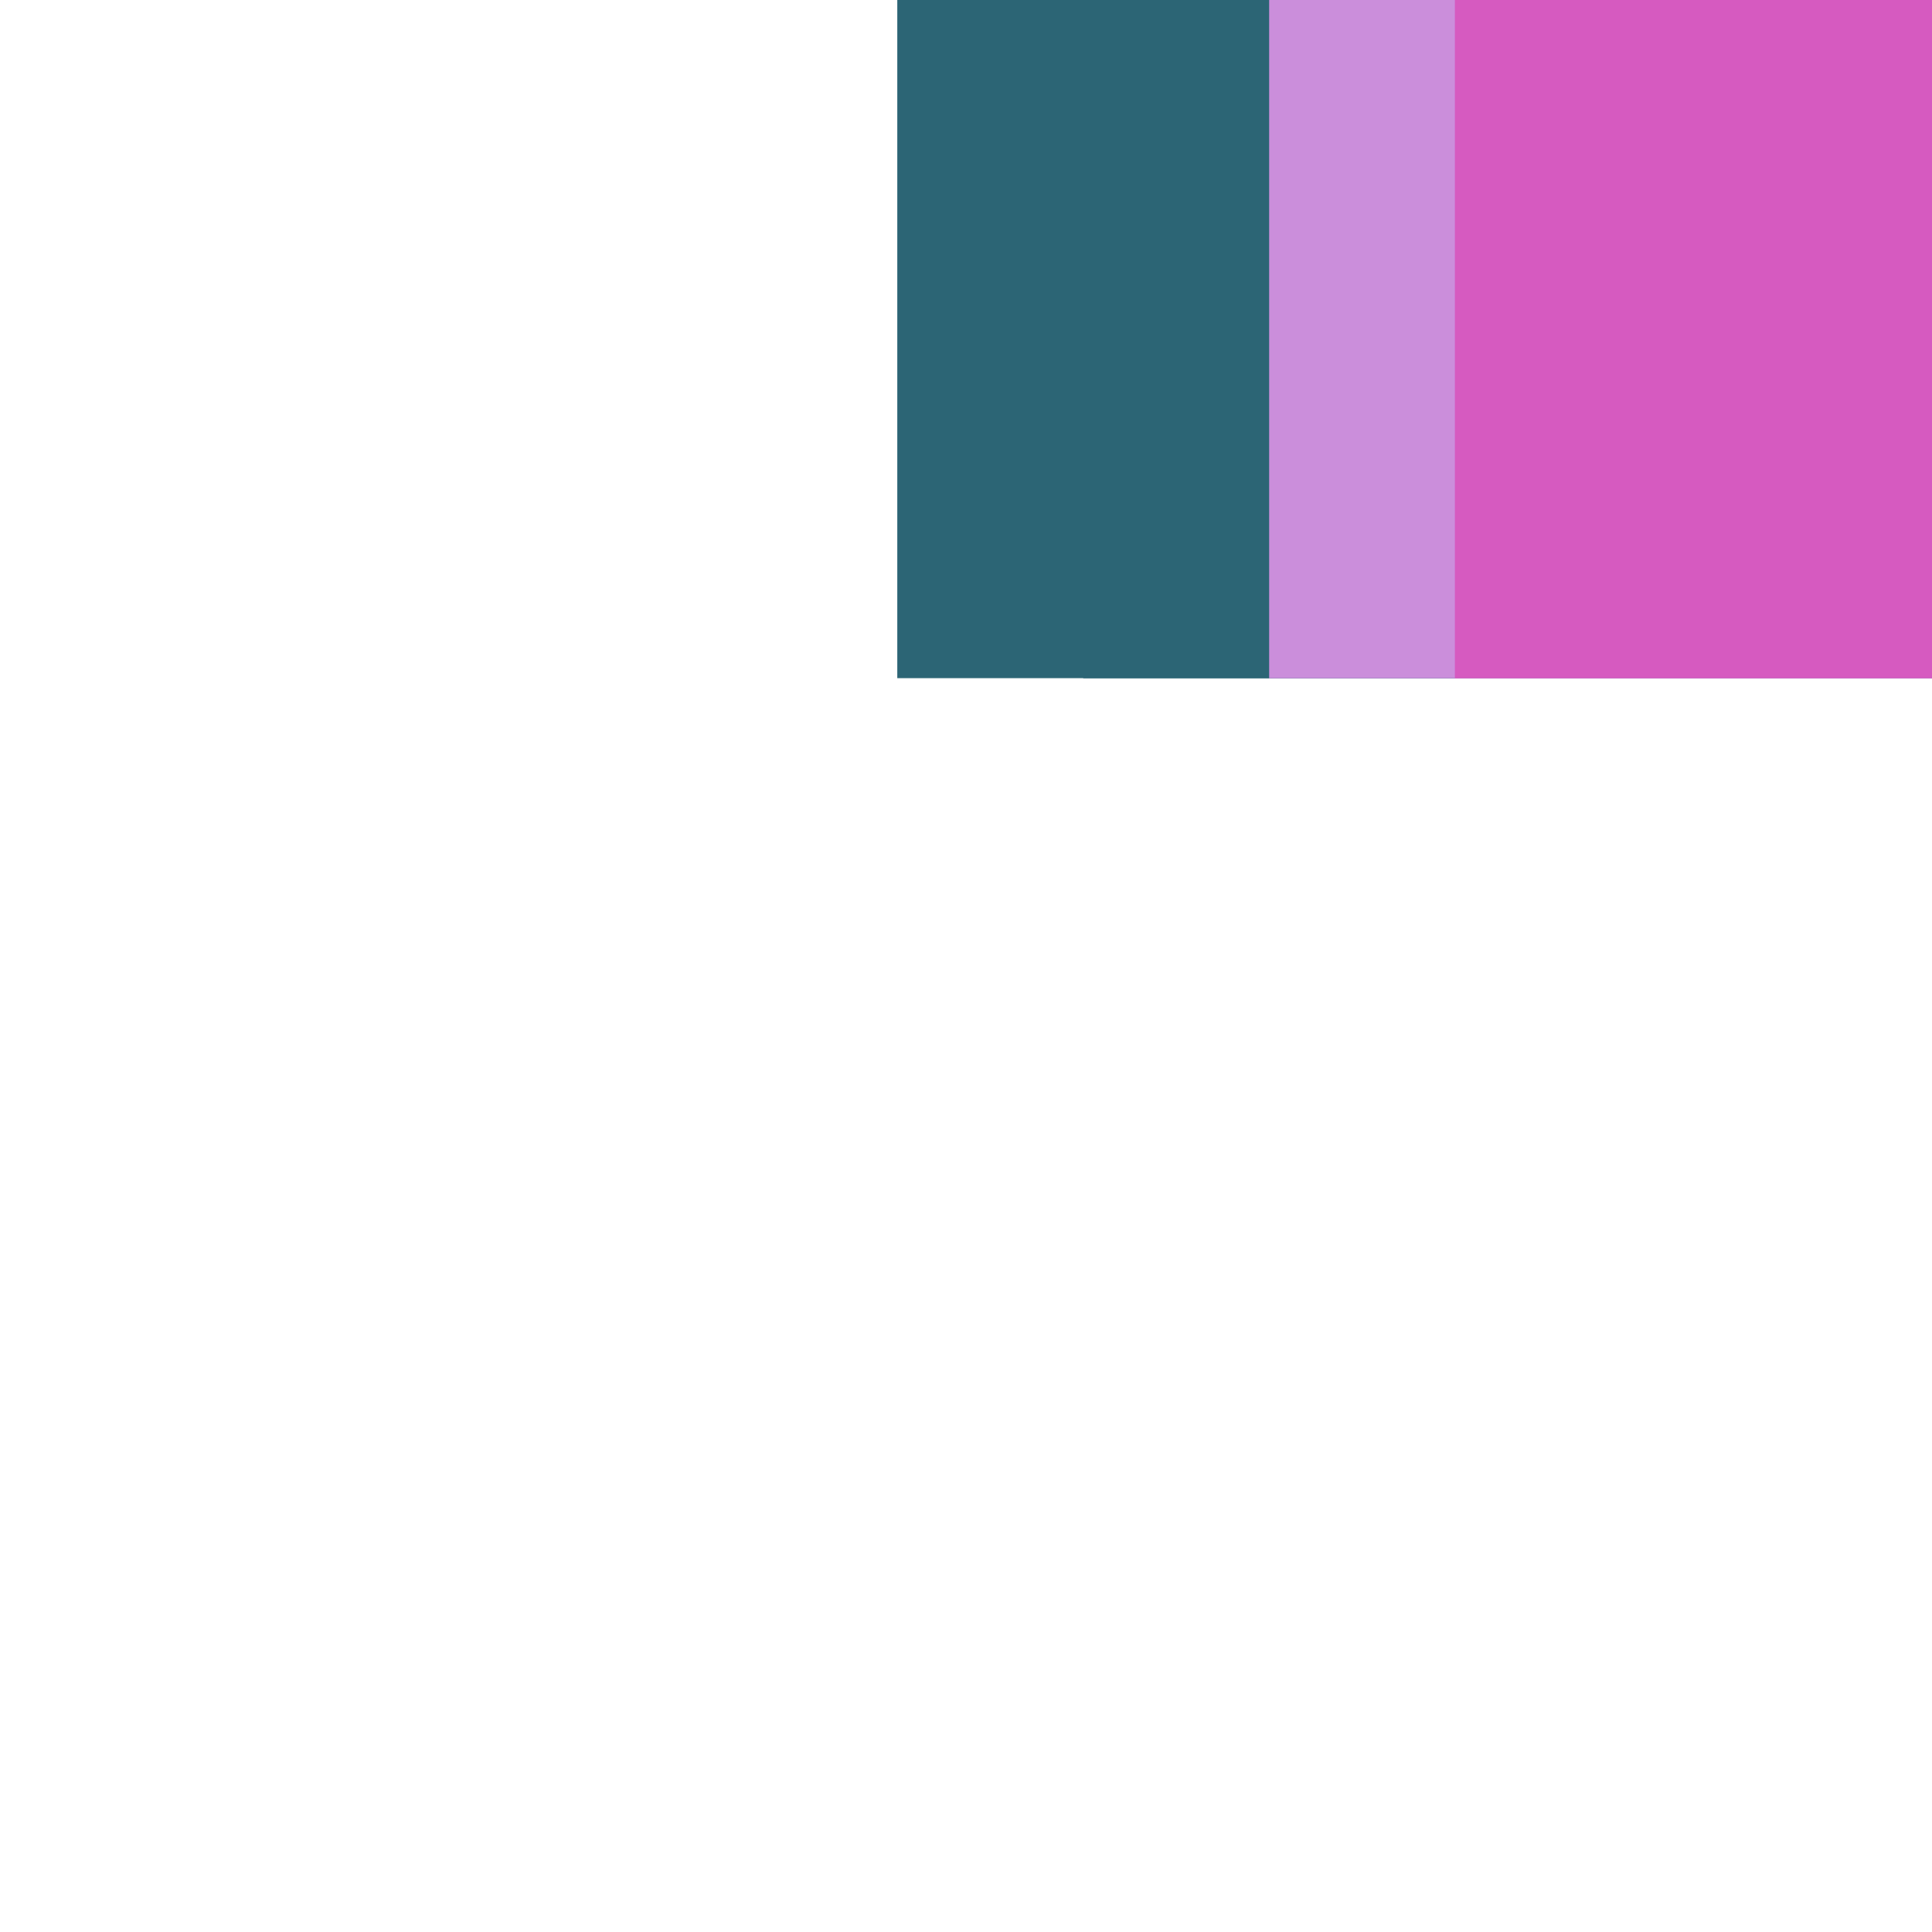 <?xml version="1.0" encoding="utf-8"?>
<!-- Generator: Adobe Illustrator 24.1.2, SVG Export Plug-In . SVG Version: 6.00 Build 0)  -->
<svg version="1.1"
	 id="svg22119" xmlns:cc="http://creativecommons.org/ns#" xmlns:dc="http://purl.org/dc/elements/1.1/" xmlns:inkscape="http://www.inkscape.org/namespaces/inkscape" xmlns:rdf="http://www.w3.org/1999/02/22-rdf-syntax-ns#" xmlns:sodipodi="http://sodipodi.sourceforge.net/DTD/sodipodi-0.dtd" xmlns:svg="http://www.w3.org/2000/svg"
	 xmlns="http://www.w3.org/2000/svg" xmlns:xlink="http://www.w3.org/1999/xlink" x="0px" y="0px" viewBox="0 0 1 1"
	 enable-background="new 0 0 1 1" xml:space="preserve">
<g id="layer1" transform="translate(505.108,185.43)" inkscape:groupmode="layer" inkscape:label="Layer 1">
	
		<g id="g21117" transform="matrix(0,0.049,-0.049,0,-559.745,-108.151)" inkscape:export-filename="C:\Users\Donatas\Documents\ShareX\Screenshots\2019-01\BSMGWaterTileSet.png" inkscape:export-xdpi="450" inkscape:export-ydpi="450">
		<path id="path21108" inkscape:connector-curvature="0" fill="#2C6575" d="M-1590.54-1145.101v14.129
			c0,3.575,2.876,6.453,6.451,6.453h14.13v-20.582H-1590.54z"/>
		<path id="path21111" inkscape:connector-curvature="0" fill="#2C6575" d="M-1588.576-1145.101v13.669
			c0,2.741,2.208,4.949,4.949,4.949h13.669v-18.618C-1569.958-1145.101-1588.576-1145.101-1588.576-1145.101z"/>
		<path id="path21113" inkscape:connector-curvature="0" fill="#CB8EDB" d="M-1586.614-1145.101v12.662
			c0,2.212,1.781,3.992,3.995,3.992h12.662v-16.654C-1569.957-1145.101-1586.614-1145.101-1586.614-1145.101z"/>
		<path id="path21115" inkscape:connector-curvature="0" fill="#D65AC0" d="M-1584.65-1145.101v11.957
			c0,1.515,1.22,2.735,2.735,2.735h11.957v-14.692H-1584.65z"/>
	</g>
</g>
</svg>
